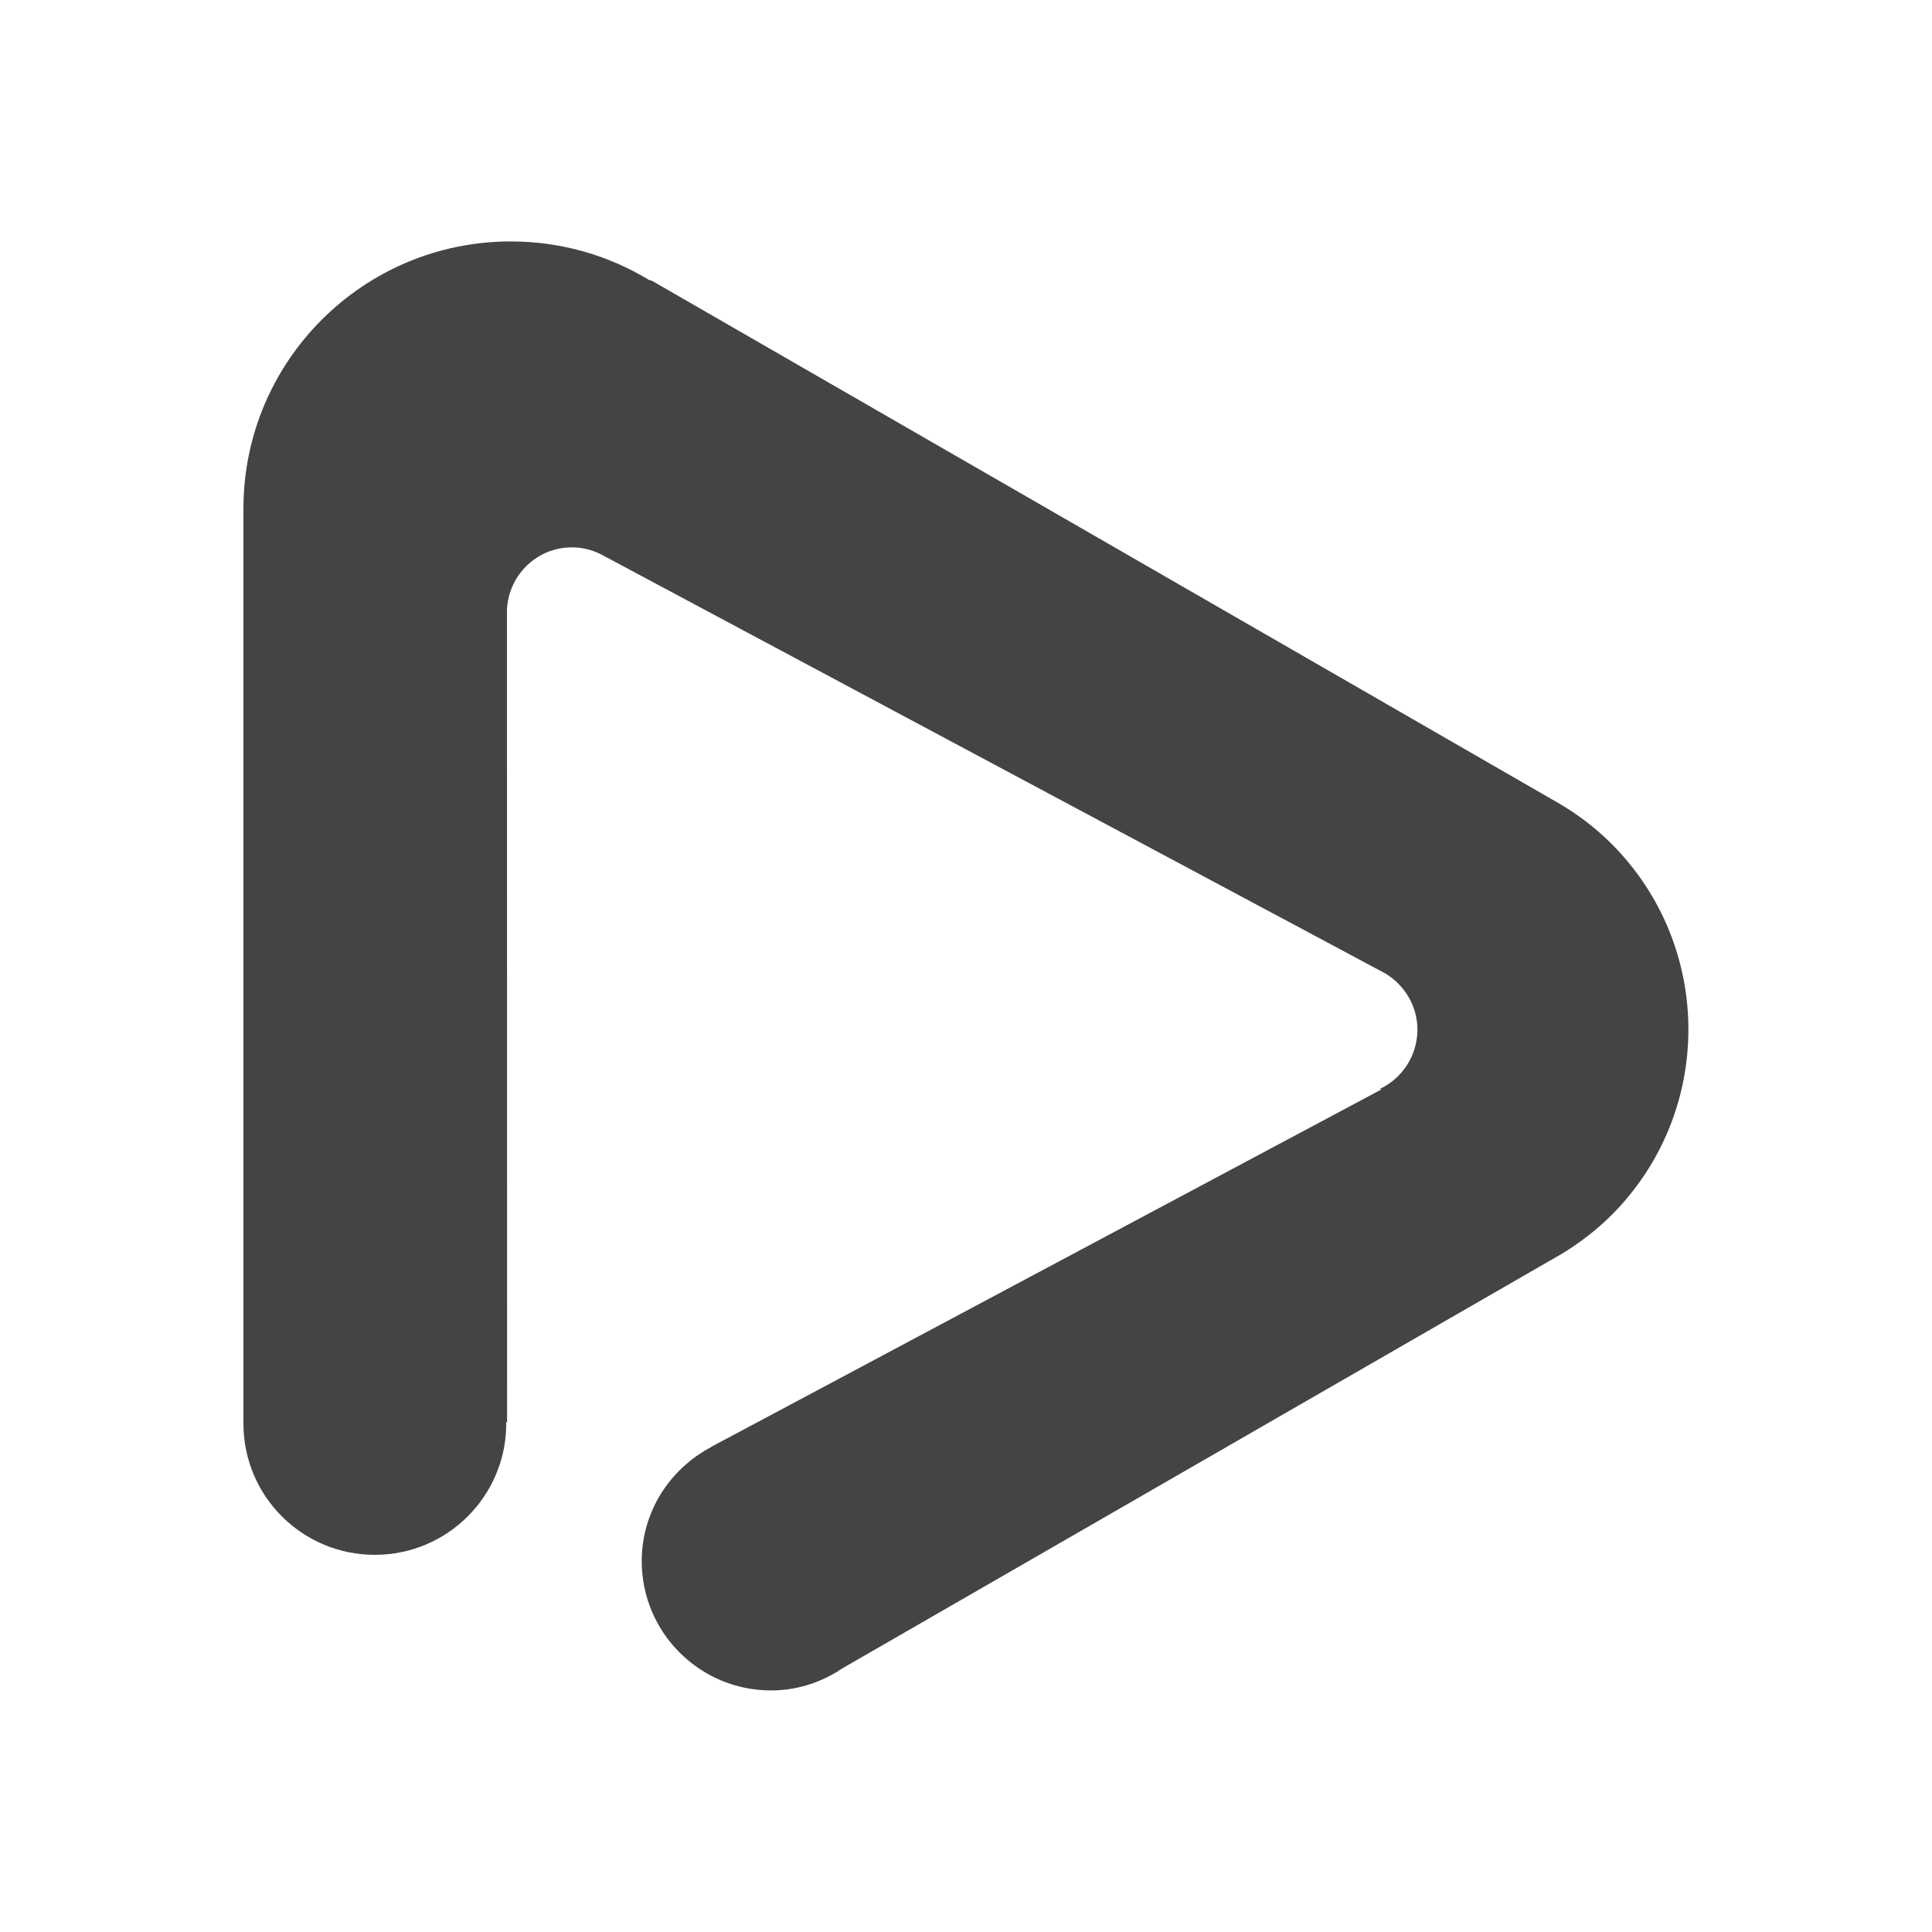 <?xml version="1.0" encoding="utf-8"?>
<!-- Generated by IcoMoon.io -->
<!DOCTYPE svg PUBLIC "-//W3C//DTD SVG 1.1//EN" "http://www.w3.org/Graphics/SVG/1.1/DTD/svg11.dtd">
<svg version="1.1" xmlns="http://www.w3.org/2000/svg" xmlns:xlink="http://www.w3.org/1999/xlink" width="32" height="32" viewBox="0 0 32 32">
<path fill="#444444" d="M13.889 27.676l-0.020 0.011c-0.322 0.195-0.695 0.312-1.098 0.312-1.182 0-2.142-0.959-2.142-2.142 0-0.824 0.471-1.532 1.154-1.891l-0.002-0.002 11.096-5.917c-0.006-0.005-0.024-0.009-0.014-0.015 0.363-0.175 0.614-0.549 0.614-0.98 0-0.395-0.219-0.741-0.534-0.93l-12.99-6.941c-0.151-0.075-0.307-0.115-0.48-0.115-0.581 0-1.044 0.456-1.076 1.024l0.002 13.466h-0.017c0 0.007 0.003 0.015 0.003 0.022 0 1.203-0.976 2.175-2.177 2.175-1.203 0-2.176-0.973-2.176-2.175 0-0.003 0-0.003 0-0.005v-15.147c0-2.444 1.983-4.427 4.428-4.427 0.836 0 1.617 0.231 2.283 0.634 0.027 0.014 0.036 0.009 0.058 0.019l15.007 8.647c0.318 0.185 0.611 0.405 0.882 0.675 1.7 1.7 1.7 4.454 0 6.154-0.25 0.249-0.525 0.457-0.813 0.634l-11.902 6.858c-0.029 0.019-0.059 0.034-0.088 0.053v0z"></path>
</svg>
